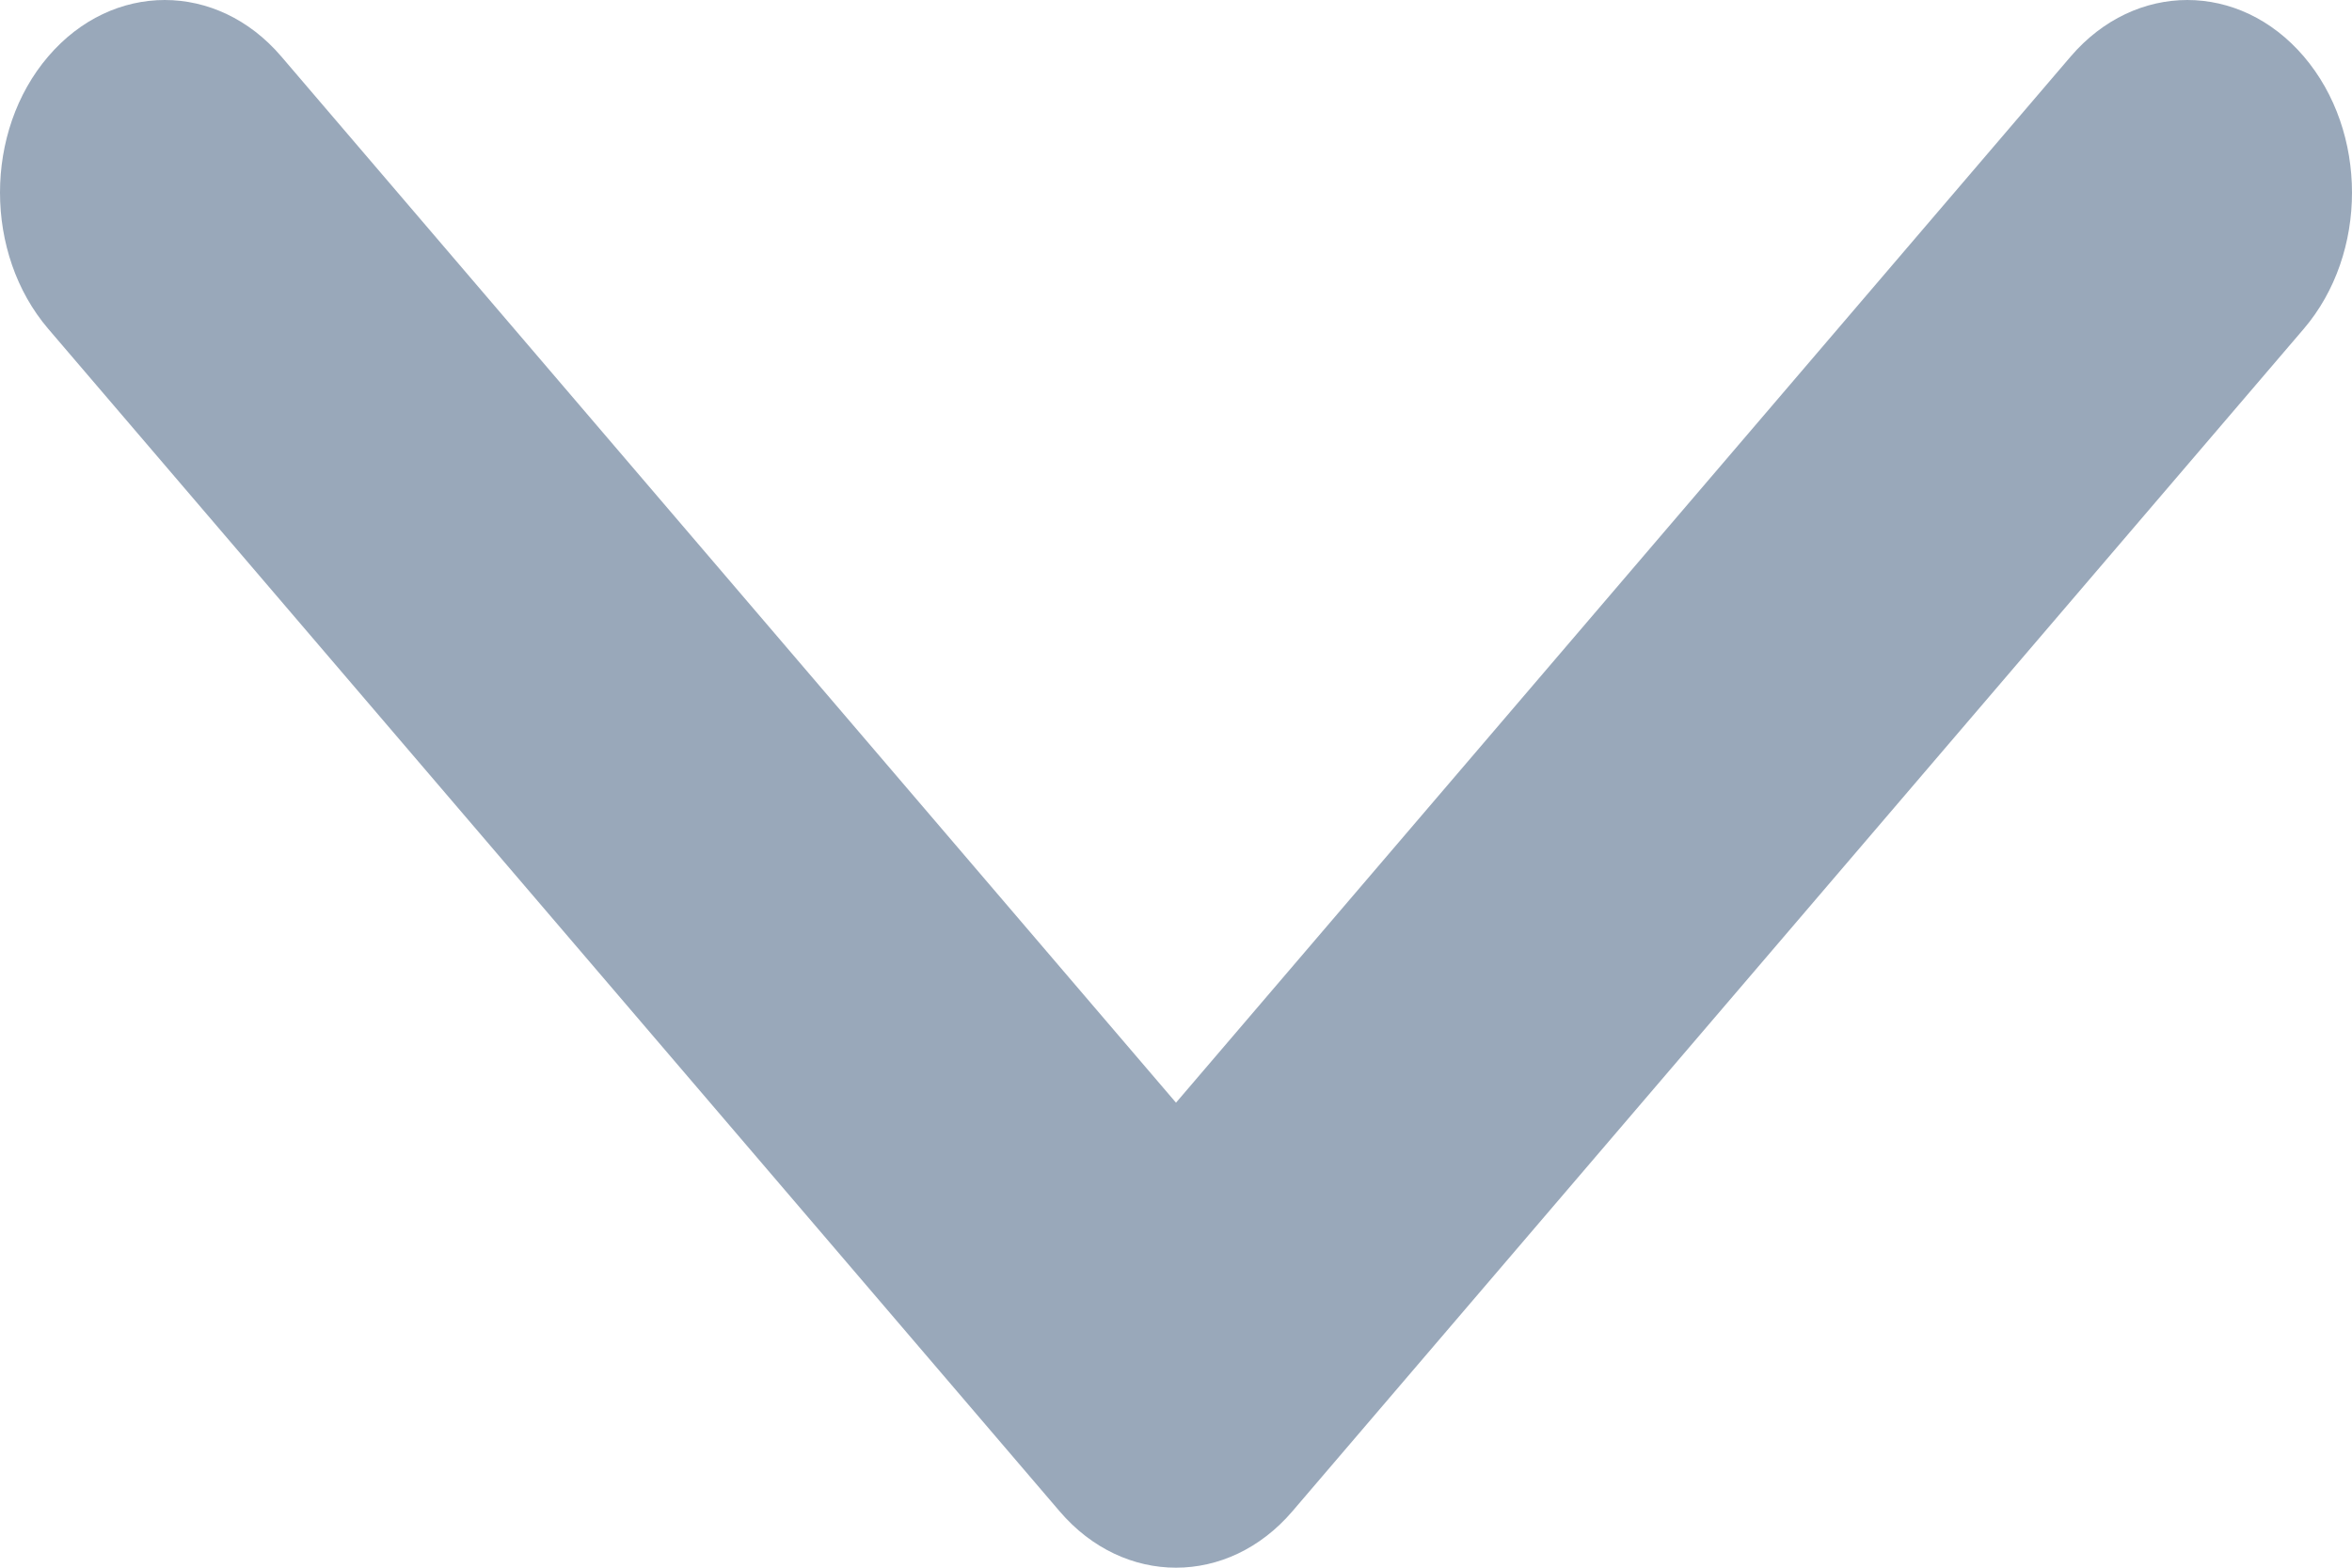 <svg width="12" height="8" viewBox="0 0 12 8" fill="none" xmlns="http://www.w3.org/2000/svg">
<path d="M5.406 7.712L0.246 1.678C-0.082 1.294 -0.082 0.671 0.246 0.288C0.574 -0.096 1.107 -0.096 1.435 0.288L6 5.627L10.565 0.288C10.894 -0.096 11.426 -0.096 11.754 0.288C12.082 0.672 12.082 1.294 11.754 1.678L6.594 7.712C6.43 7.904 6.215 8 6 8C5.785 8 5.57 7.904 5.406 7.712Z" fill="#99A8BA"/>
</svg>
